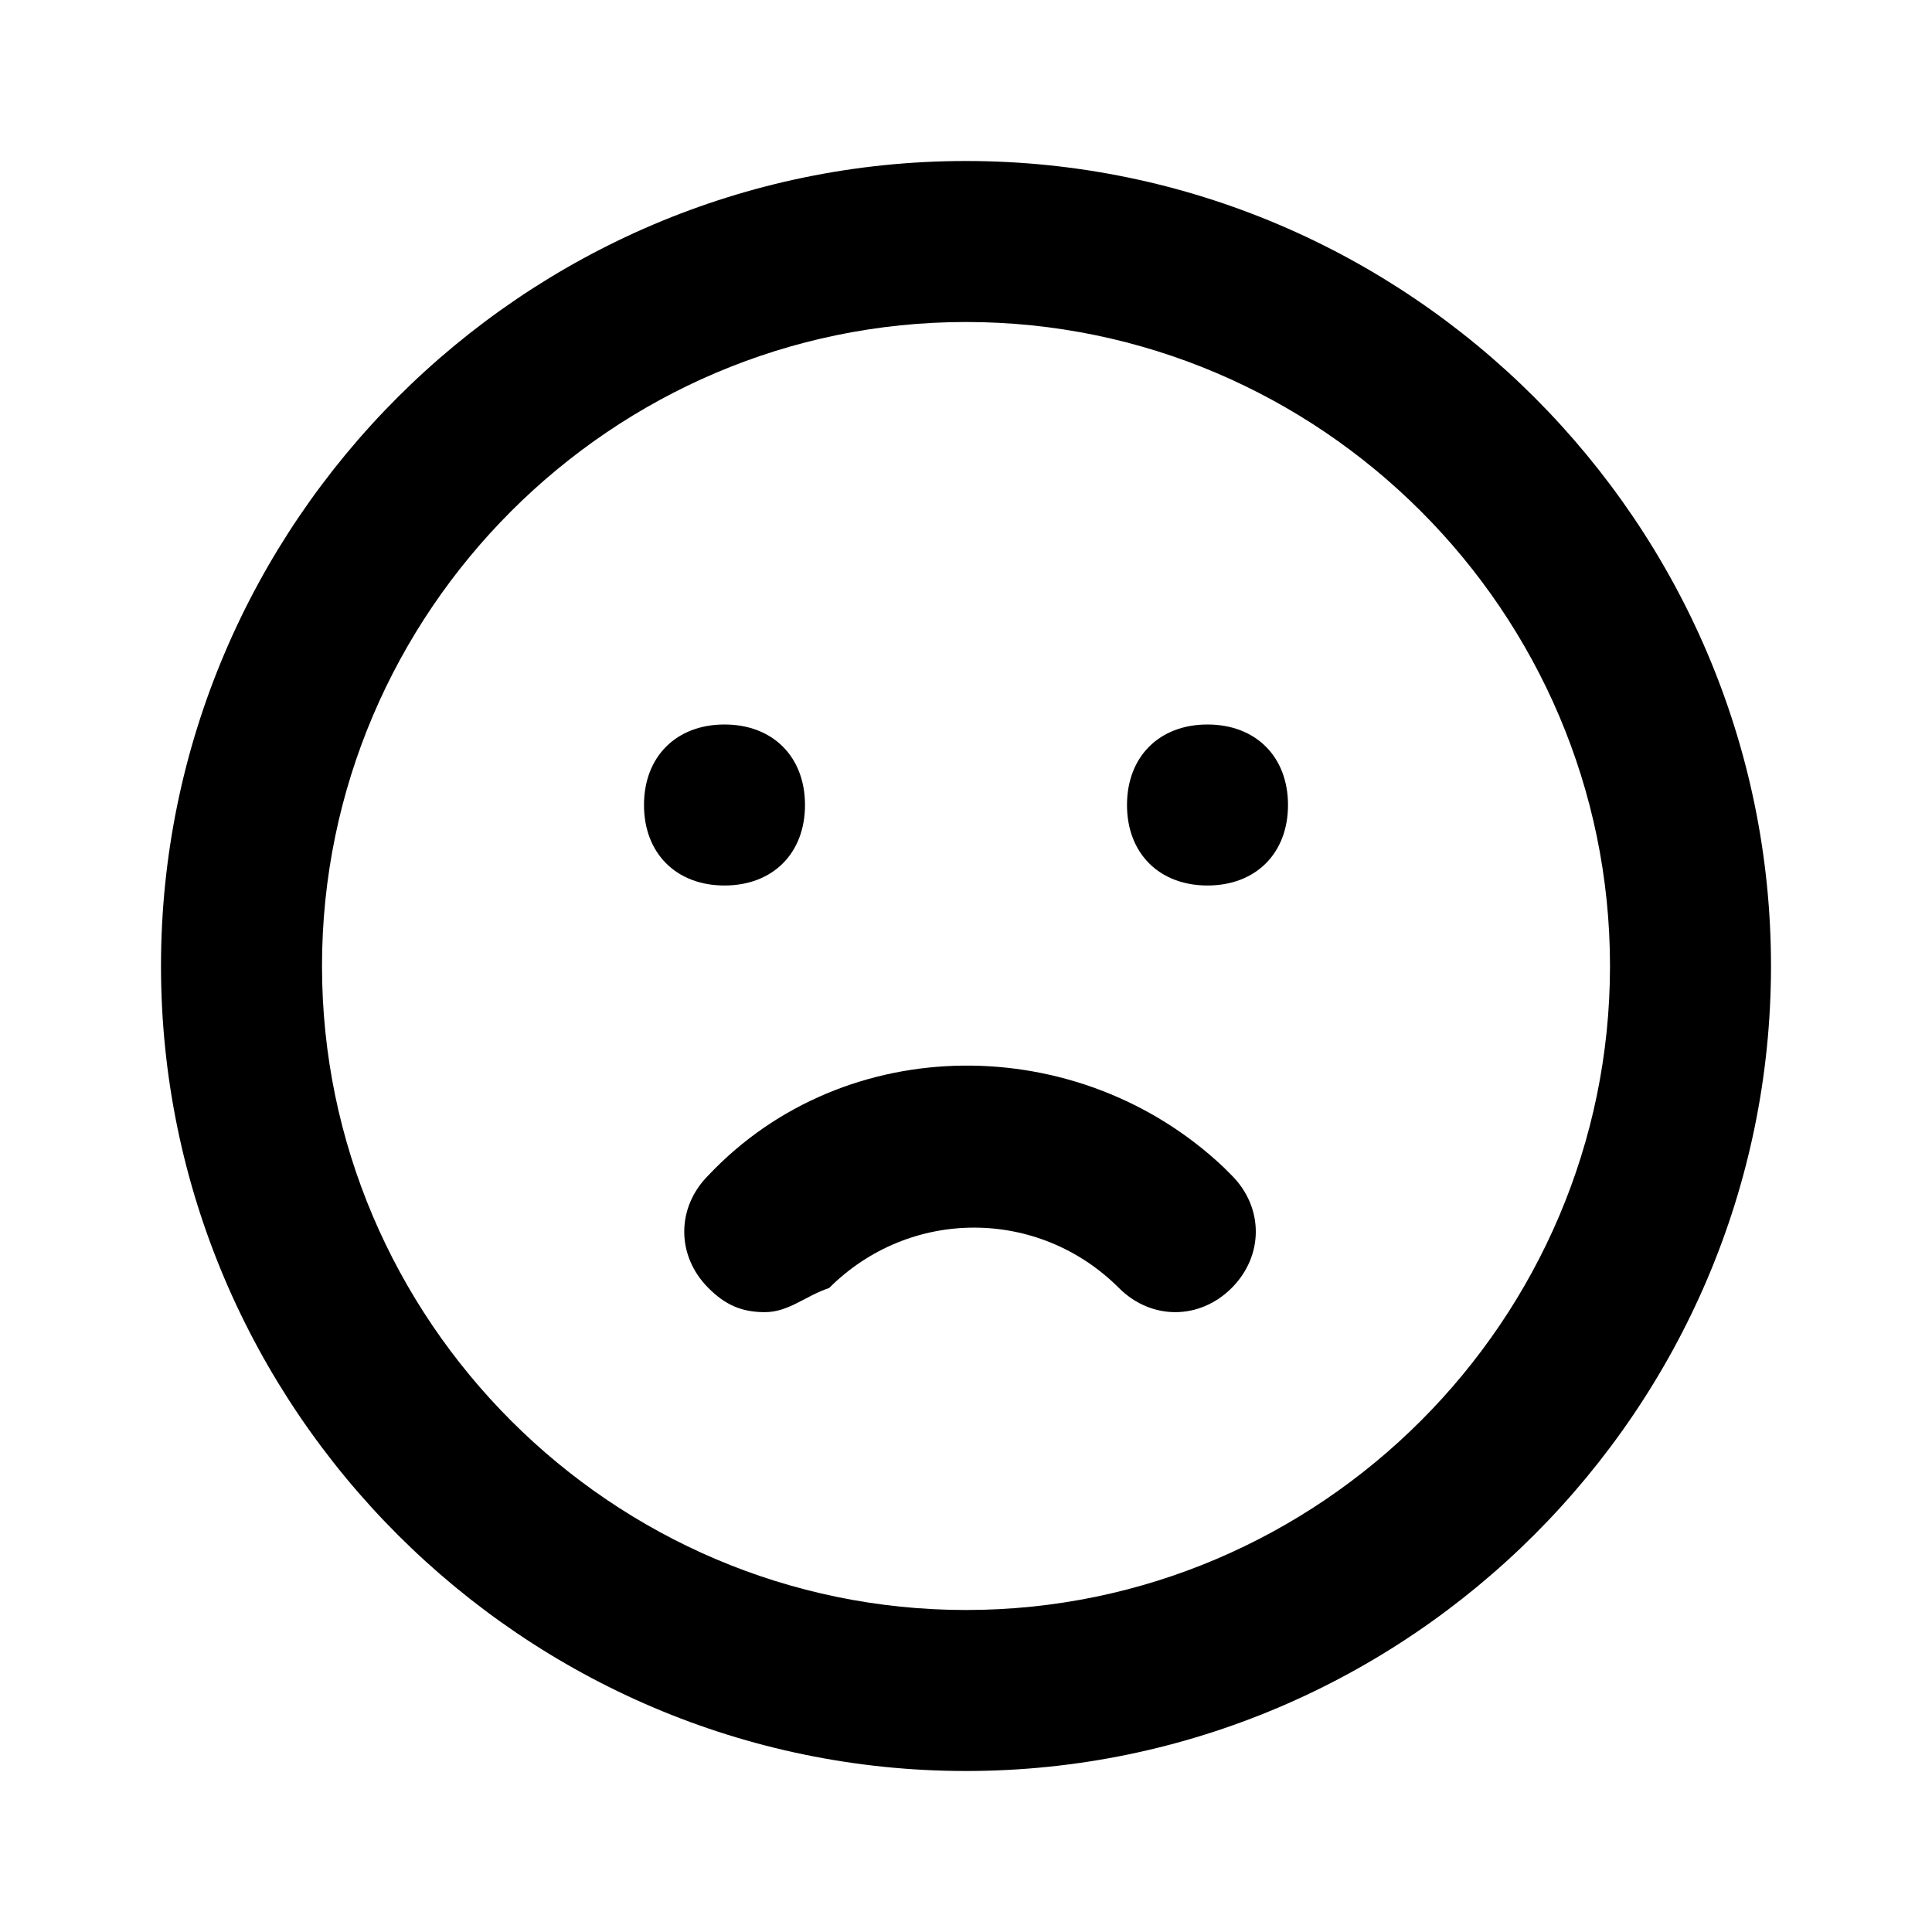 <?xml version="1.0" encoding="utf-8"?>
<!-- Generator: Adobe Illustrator 27.2.0, SVG Export Plug-In . SVG Version: 6.00 Build 0)  -->
<svg version="1.1" id="레이어_1" xmlns="http://www.w3.org/2000/svg" xmlns:xlink="http://www.w3.org/1999/xlink" x="0px"
	 y="0px" viewBox="0 0 24 24" style="enable-background:new 0 0 24 24;" xml:space="preserve">
<g>
	<g>
		<path d="M12,22C6.5,22,2,17.5,2,12S6.5,2,12,2c5.5,0,10,4.5,10,10S17.5,22,12,22z M12,4c-4.4,0-8,3.6-8,8c0,4.4,3.6,8,8,8
			s8-3.6,8-8C20,7.6,16.4,4,12,4z M15,11c-0.6,0-1-0.4-1-1s0.4-1,1-1h0c0.6,0,1,0.4,1,1S15.6,11,15,11z M9,11c-0.6,0-1-0.4-1-1
			s0.4-1,1-1h0c0.6,0,1,0.4,1,1S9.6,11,9,11z"/>
	</g>
	<g>
		<path d="M9.5,16.3c-0.3,0-0.5-0.1-0.7-0.3c-0.4-0.4-0.4-1,0-1.4c1.7-1.8,4.6-1.8,6.4-0.1c0,0,0.1,0.1,0.1,0.1c0.4,0.4,0.4,1,0,1.4
			c-0.4,0.4-1,0.4-1.4,0c-1-1-2.6-1-3.6,0C10,16.1,9.8,16.3,9.5,16.3z"/>
	</g>
</g>
</svg>
